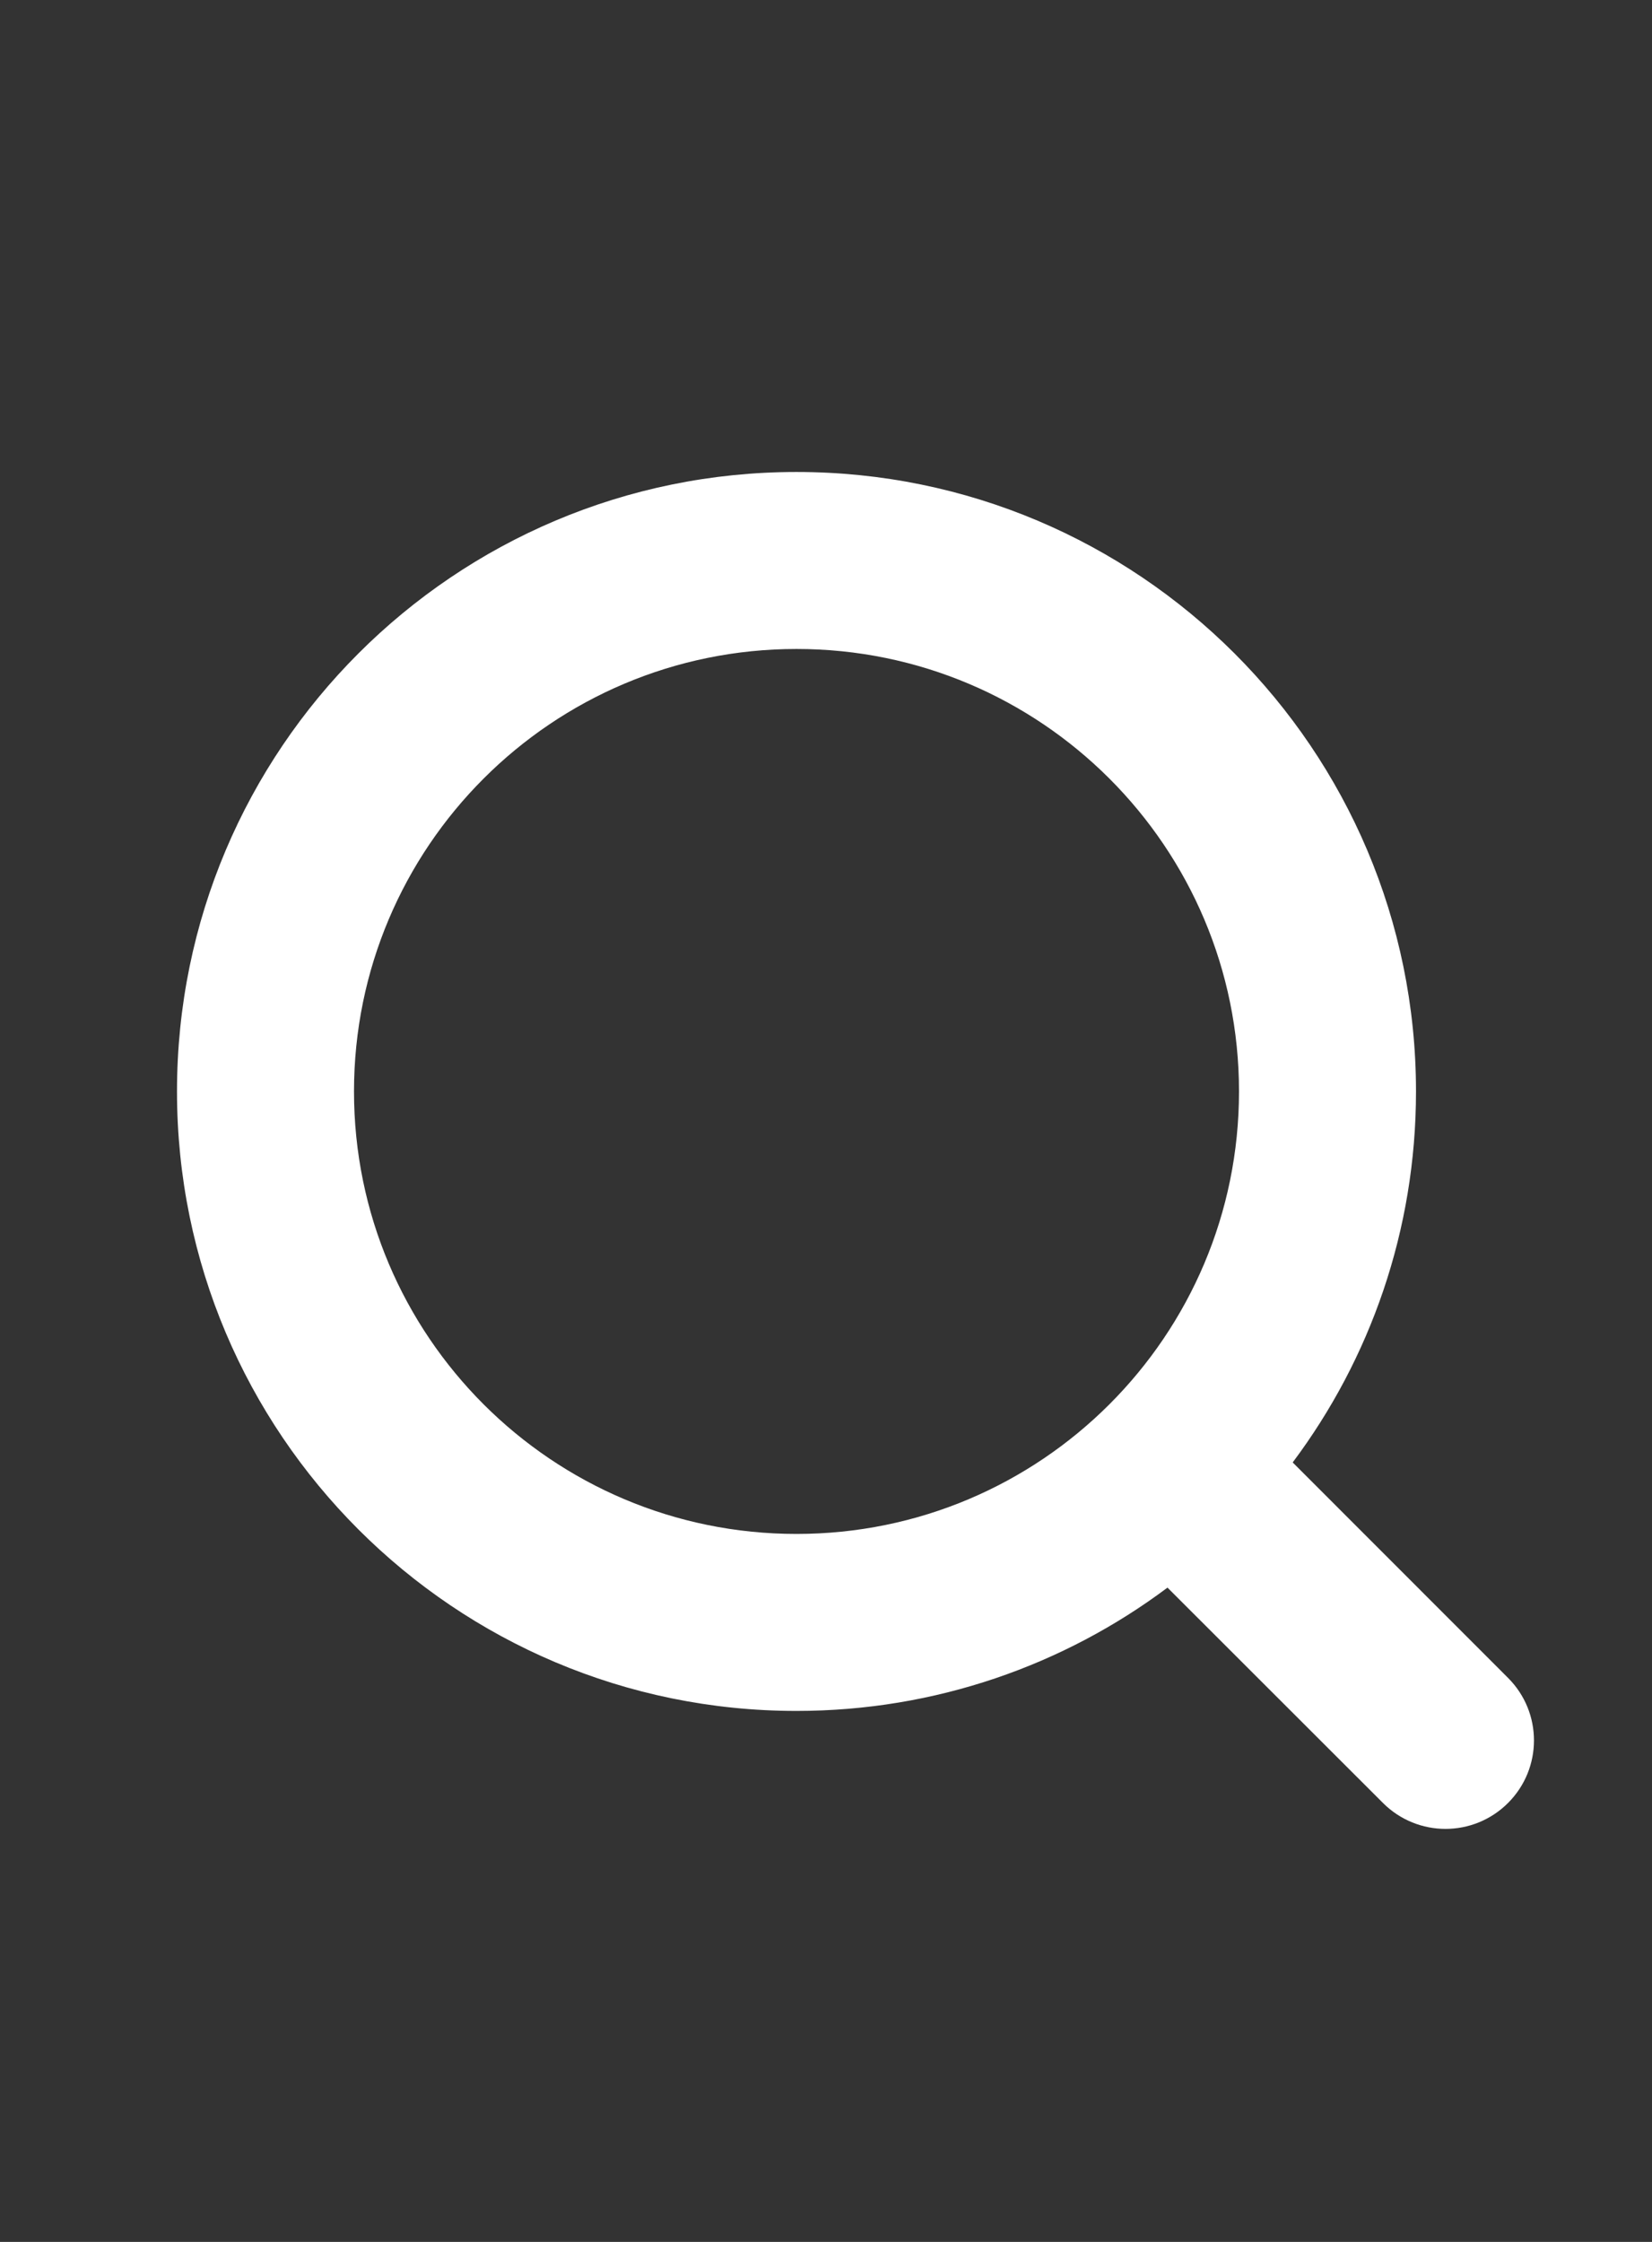 <svg width="14" height="19" viewBox="0 0 14 19" fill="none" xmlns="http://www.w3.org/2000/svg">
<rect x="0" y="0" width="14" height="19" fill="#333333" stroke="none"/>
<path fill-rule="evenodd" clip-rule="evenodd" d="M1.5 9.25C1.5 6.351 3.85 4 6.75 4C9.649 4 12 6.351 12 9.25C12 10.429 11.611 11.518 10.955 12.394L12.78 14.22C13.073 14.513 13.073 14.987 12.78 15.28C12.487 15.573 12.013 15.573 11.72 15.28L9.894 13.455C9.018 14.111 7.929 14.5 6.75 14.5C3.85 14.5 1.5 12.149 1.5 9.25ZM6.75 5.5C4.679 5.5 3 7.179 3 9.25C3 11.321 4.679 13 6.75 13C8.821 13 10.5 11.321 10.5 9.25C10.5 7.179 8.821 5.5 6.75 5.5Z" fill="white"/>
</svg>
